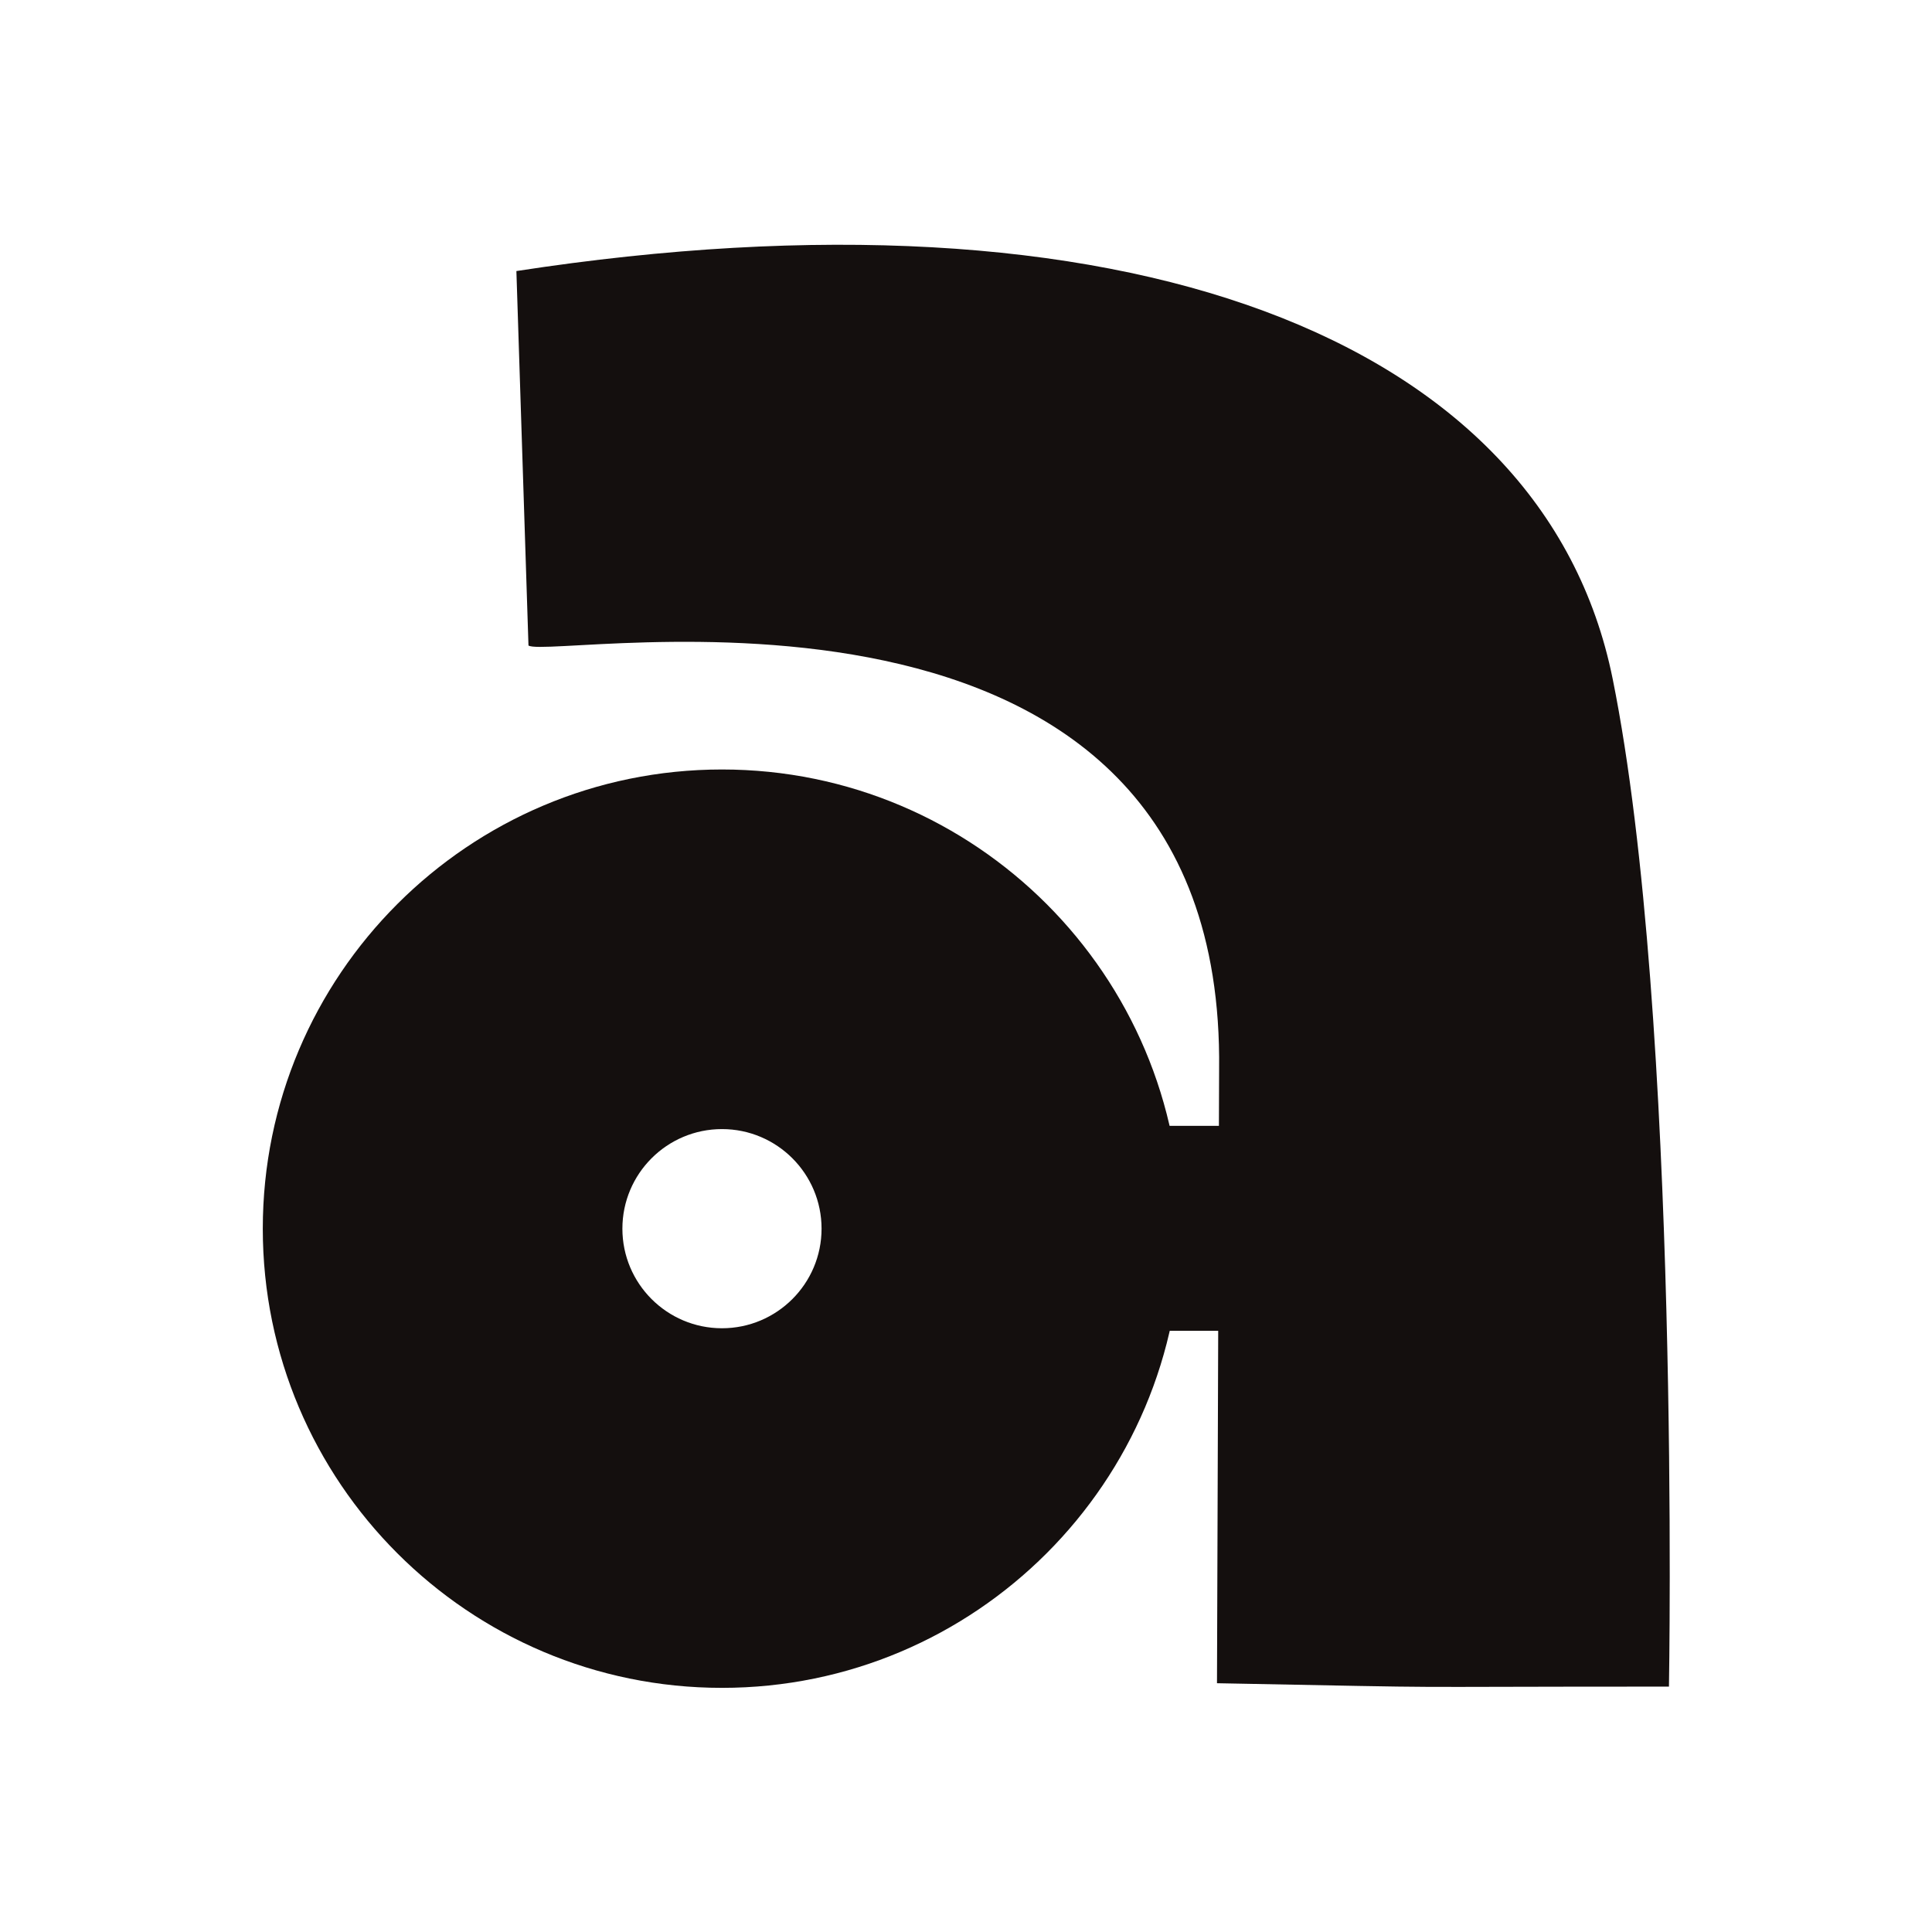<?xml version="1.0" encoding="UTF-8" standalone="no"?>
<!DOCTYPE svg PUBLIC "-//W3C//DTD SVG 1.1//EN" "http://www.w3.org/Graphics/SVG/1.1/DTD/svg11.dtd">
<svg width="100%" height="100%" viewBox="0 0 91 91" version="1.1" xmlns="http://www.w3.org/2000/svg" xmlns:xlink="http://www.w3.org/1999/xlink" xml:space="preserve" xmlns:serif="http://www.serif.com/" style="fill-rule:evenodd;clip-rule:evenodd;stroke-linejoin:round;stroke-miterlimit:2;">
    <g transform="matrix(1,0,0,1,6.198,-0.428)">
        <g transform="matrix(0.317,0,0,0.317,2.959,-0.158)">
            <path d="M78.388,116.182C116.045,116.182 146.617,146.754 146.617,184.411C146.617,222.067 116.045,252.639 78.388,252.639C40.732,252.639 10.16,222.067 10.16,184.411C10.16,146.754 40.732,116.182 78.388,116.182ZM78.388,169.614C70.222,169.614 63.592,176.244 63.592,184.411C63.592,192.577 70.222,199.207 78.388,199.207C86.555,199.207 93.185,192.577 93.185,184.411C93.185,176.244 86.555,169.614 78.388,169.614Z" style="fill:rgb(20,15,14);"/>
        </g>
        <g transform="matrix(0.317,0,0,0.317,3.869,3.13)">
            <path d="M216.224,242.081C169.734,242.081 189.605,242.351 149.069,241.578L149.384,150.409C150.367,70.083 50.073,89.707 46.766,87.388L44.971,31.751C134.477,17.975 197.536,41.212 207.863,92.35C217.983,142.463 216.224,242.081 216.224,242.081Z" style="fill:rgb(20,15,14);"/>
        </g>
        <g transform="matrix(0.185,0,0,0.285,18.515,7.477)">
            <rect x="124.543" y="161.334" width="56.575" height="33.874" style="fill:rgb(20,15,14);"/>
        </g>
    </g>
</svg>
